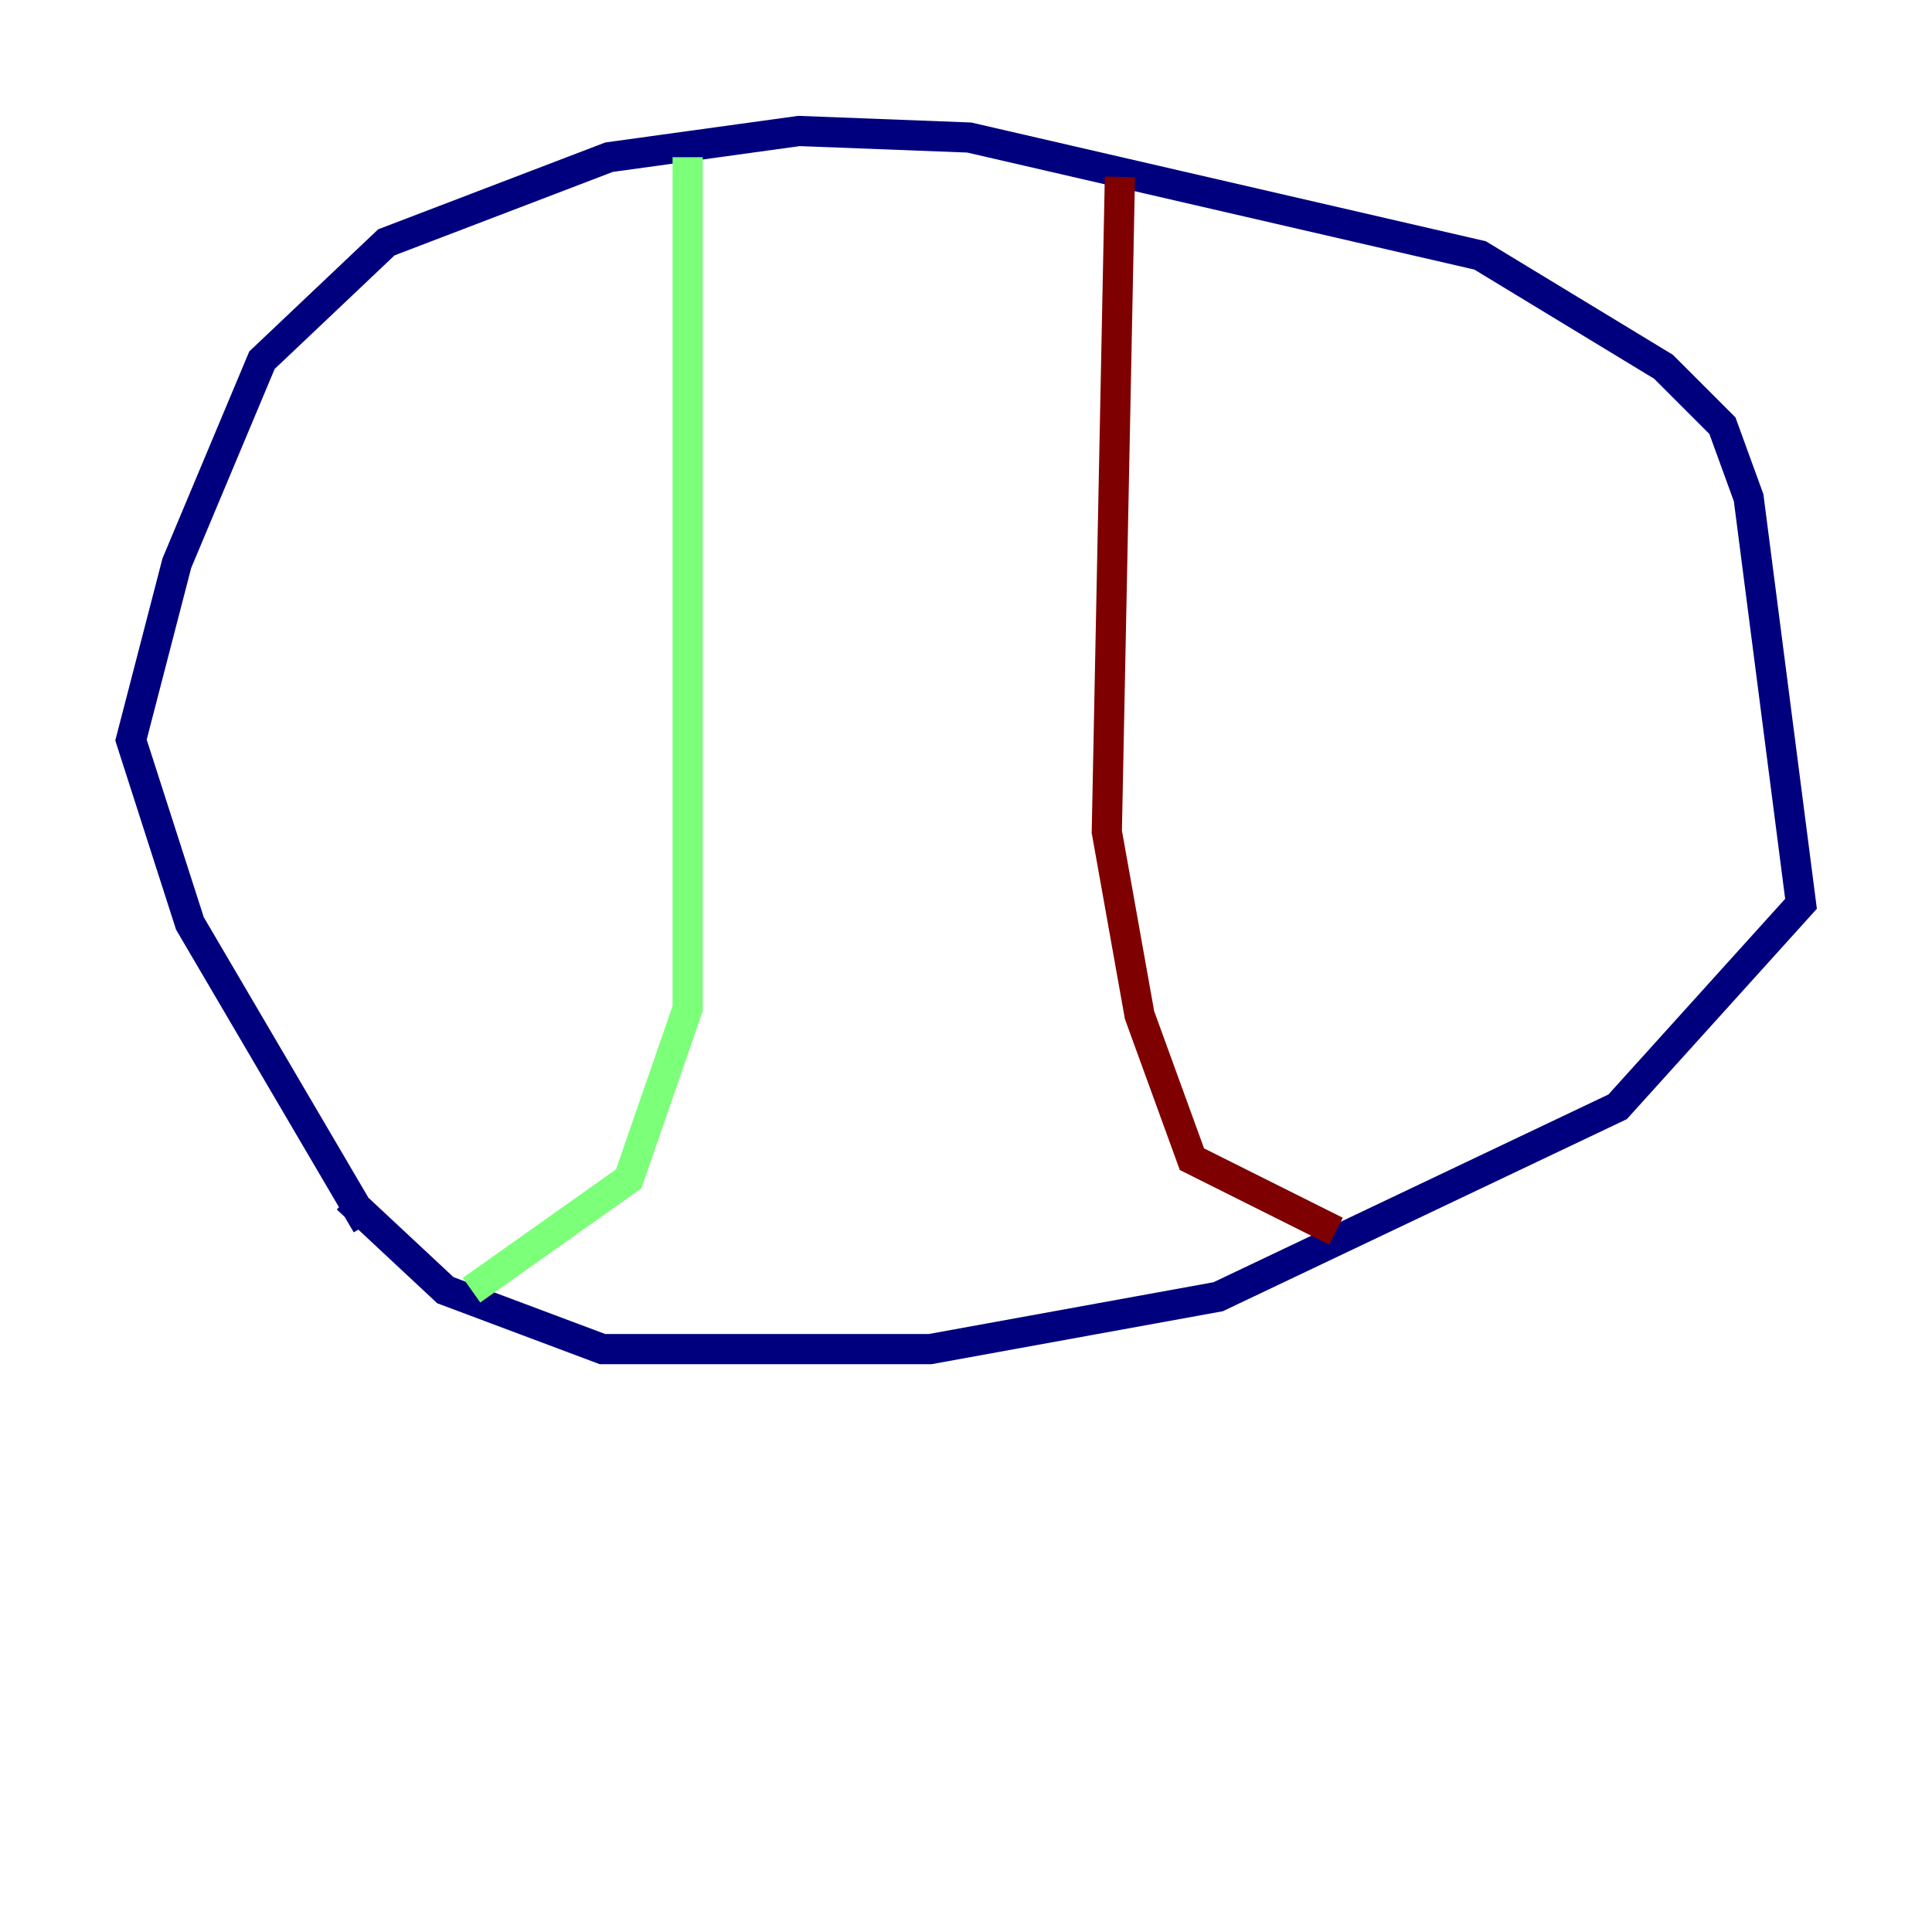 <?xml version="1.0" encoding="utf-8" ?>
<svg baseProfile="tiny" height="128" version="1.2" viewBox="0,0,128,128" width="128" xmlns="http://www.w3.org/2000/svg" xmlns:ev="http://www.w3.org/2001/xml-events" xmlns:xlink="http://www.w3.org/1999/xlink"><defs /><polyline fill="none" points="24.298,81.139 12.583,61.18 8.678,49.031 11.715,37.315 17.356,23.864 25.6,16.054 40.352,10.414 52.936,8.678 64.217,9.112 98.061,16.922 110.21,24.298 114.115,28.203 115.851,32.976 119.322,59.878 107.173,73.329 80.705,85.912 61.614,89.383 39.919,89.383 29.505,85.478 22.997,79.403" stroke="#00007f" stroke-width="2" /><polyline fill="none" points="45.559,10.414 45.559,66.82 41.654,78.102 31.241,85.478" stroke="#7cff79" stroke-width="2" /><polyline fill="none" points="74.197,11.715 73.329,55.105 75.498,67.254 78.969,76.8 88.515,81.573" stroke="#7f0000" stroke-width="2" /></svg>
